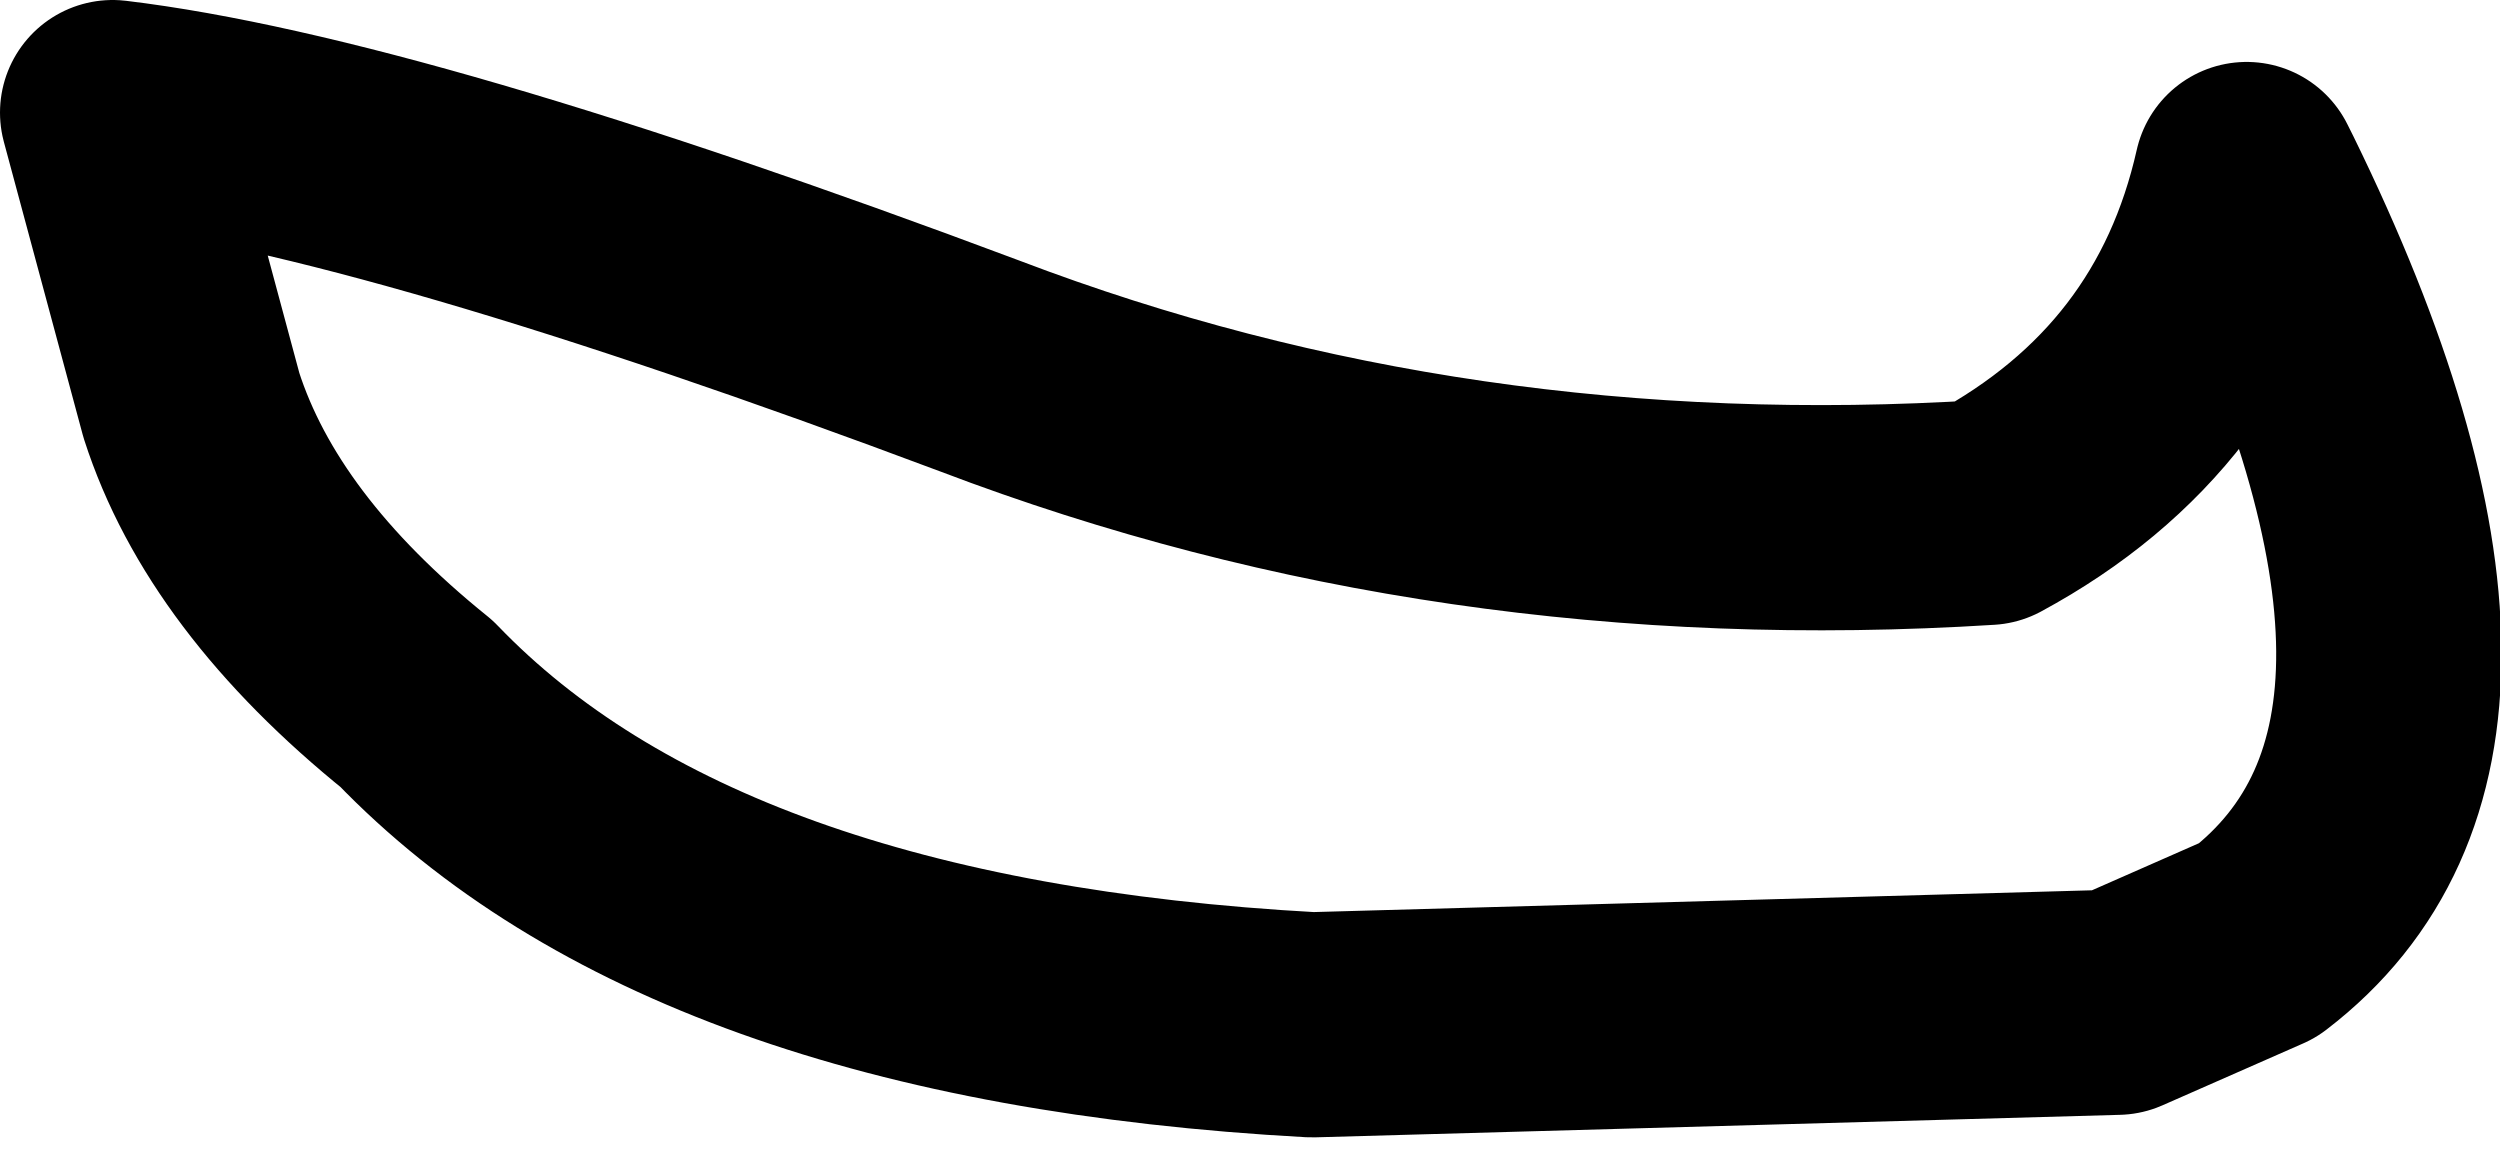 <?xml version="1.0" encoding="UTF-8" standalone="no"?>
<svg xmlns:xlink="http://www.w3.org/1999/xlink" height="10.2px" width="22.2px" xmlns="http://www.w3.org/2000/svg">
  <g transform="matrix(1.0, 0.0, 0.0, 1.0, 10.8, 0.1)">
    <path d="M8.0 8.8 L0.85 9.0 Q-4.65 8.7 -7.1 6.15 -8.65 4.9 -9.1 3.5 L-9.8 0.9 Q-7.3 1.2 -2.1 3.15 2.1 4.75 6.85 4.45 8.7 3.45 9.15 1.45 L9.2 1.55 Q11.6 6.45 9.25 8.25 L8.0 8.8 Z" fill="none" stroke="#000000" stroke-linecap="round" stroke-linejoin="round" stroke-width="2.0"/>
  </g>
</svg>
